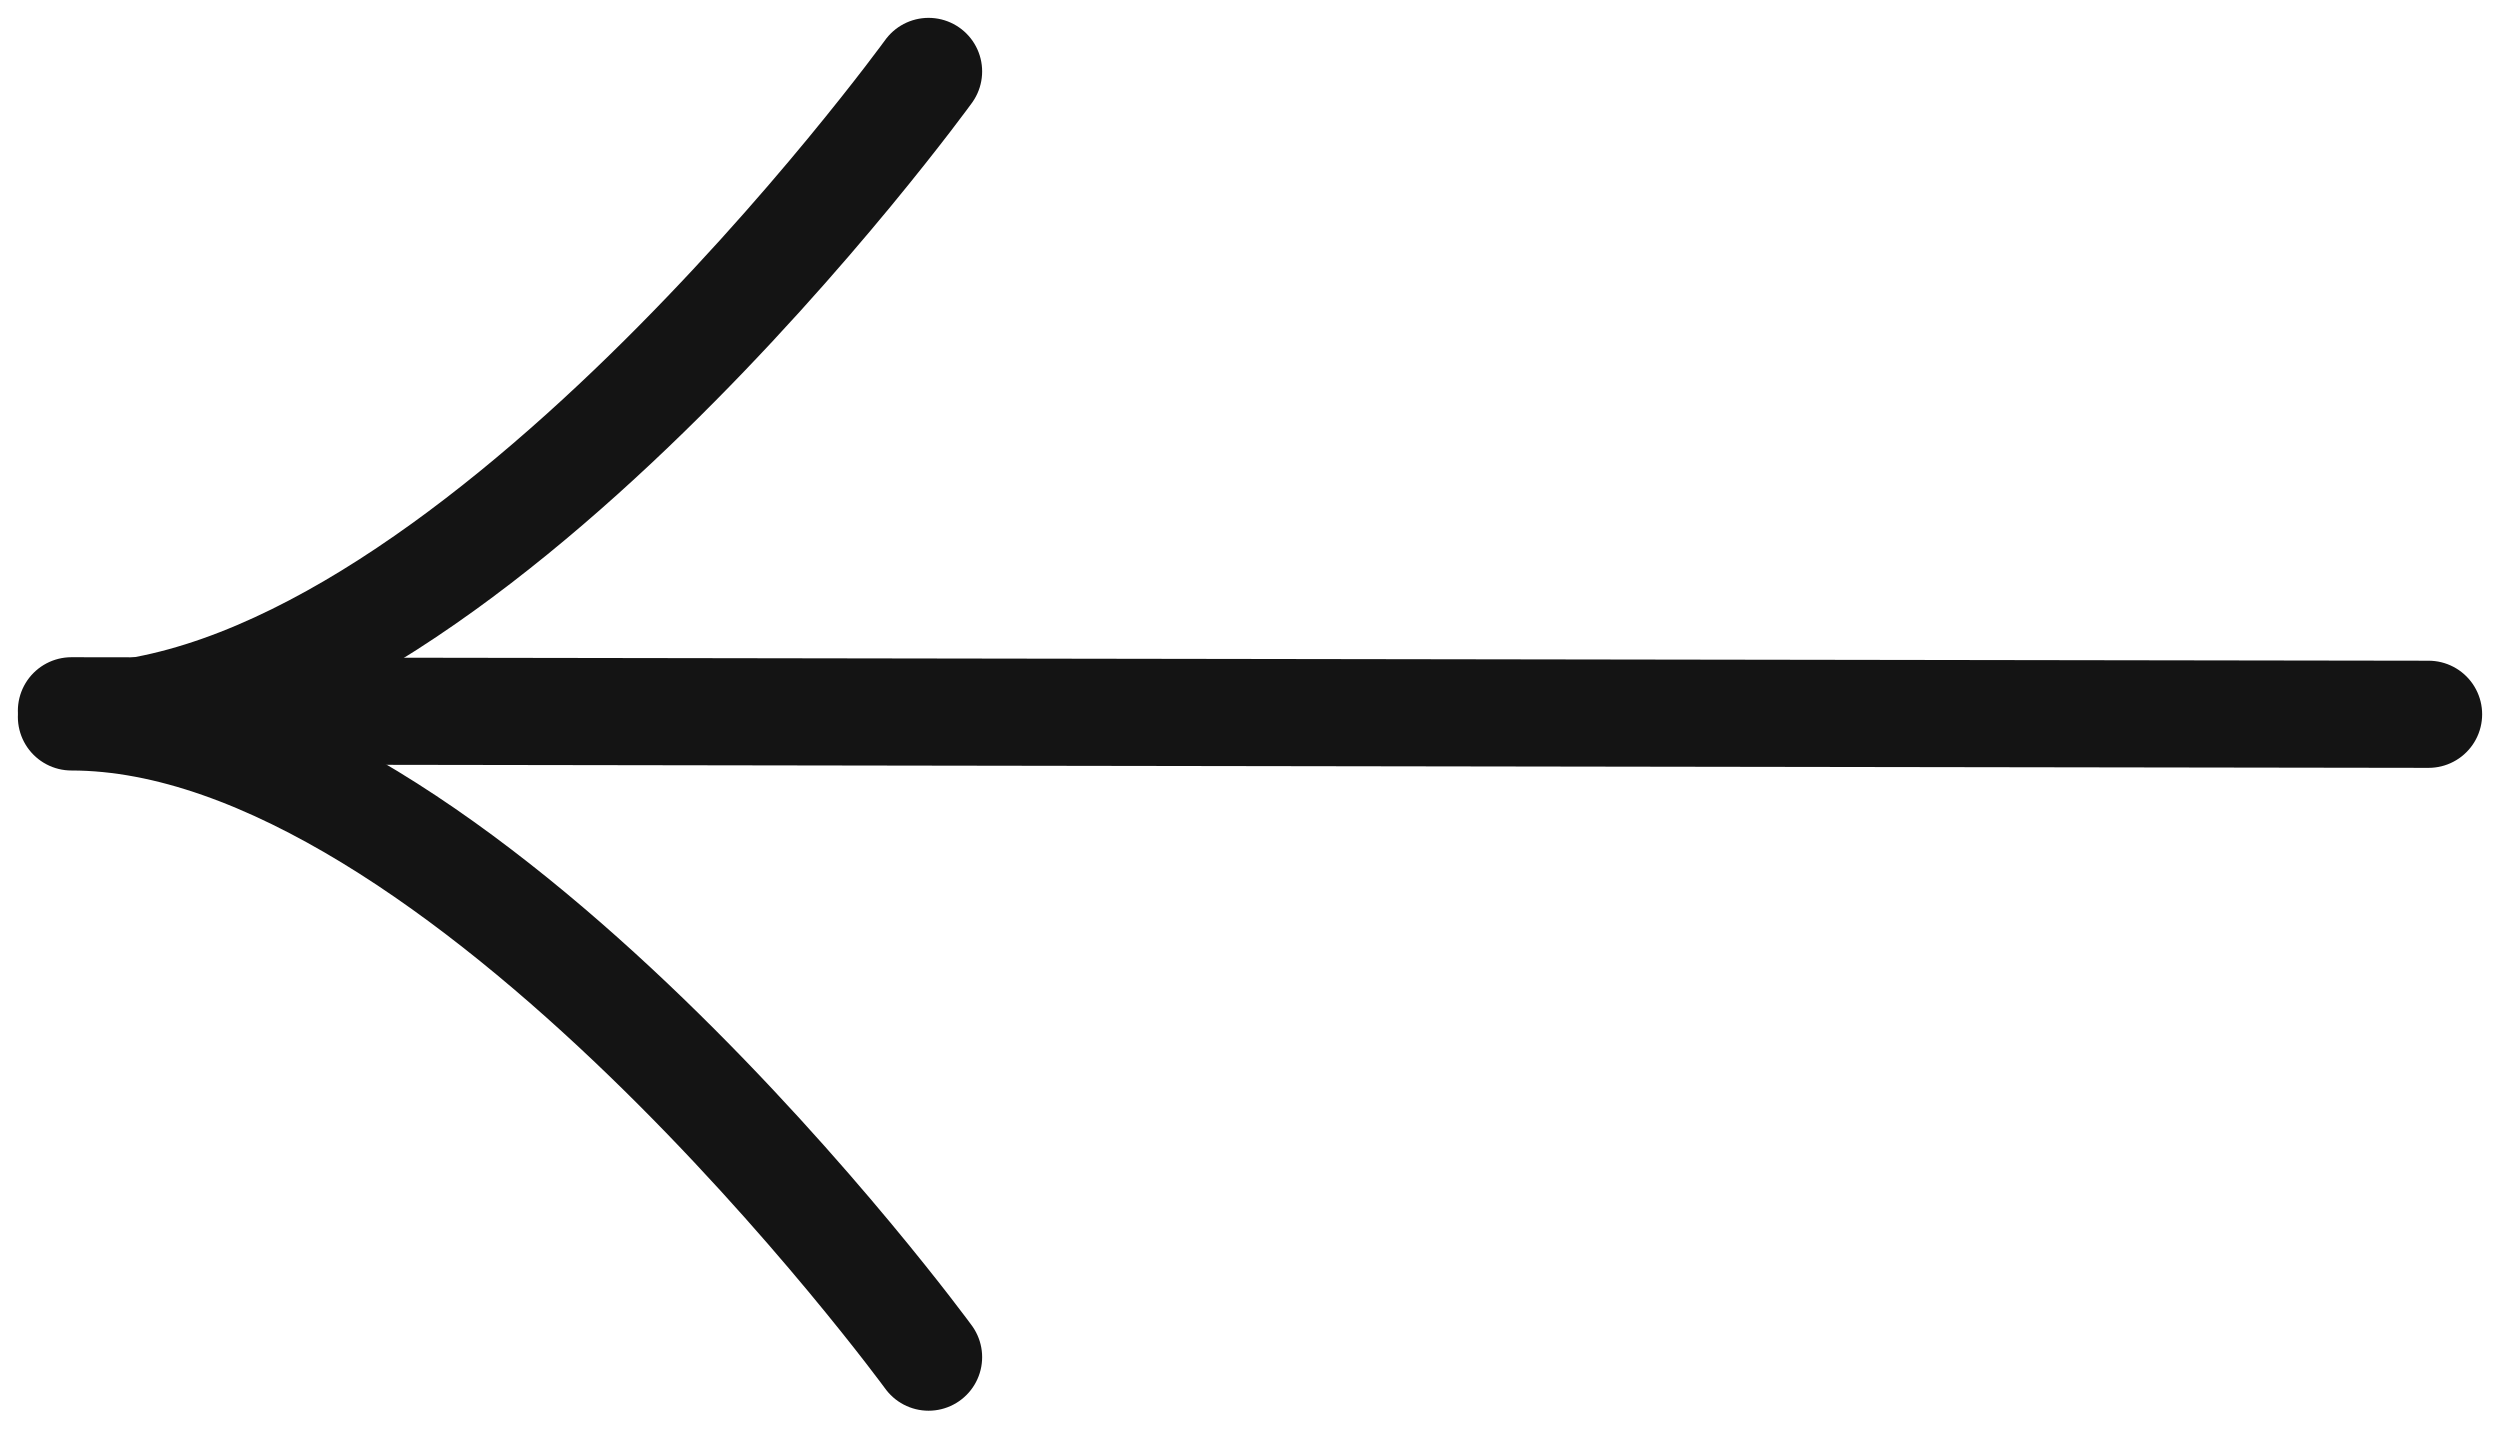 <svg width="35" height="20" viewBox="0 0 35 20" fill="none" xmlns="http://www.w3.org/2000/svg">
<path d="M1 9.951L34 10" stroke="rgb(20, 20, 20)" stroke-width="1.5" stroke-linecap="round" stroke-linejoin="round"/>
<path d="M13 19C13 19 6.454 10.037 1 10.037C6.454 10.037 13 1 13 1" stroke="rgb(20, 20, 20)" stroke-width="1.5" stroke-linecap="round" stroke-linejoin="round"/>
</svg>
